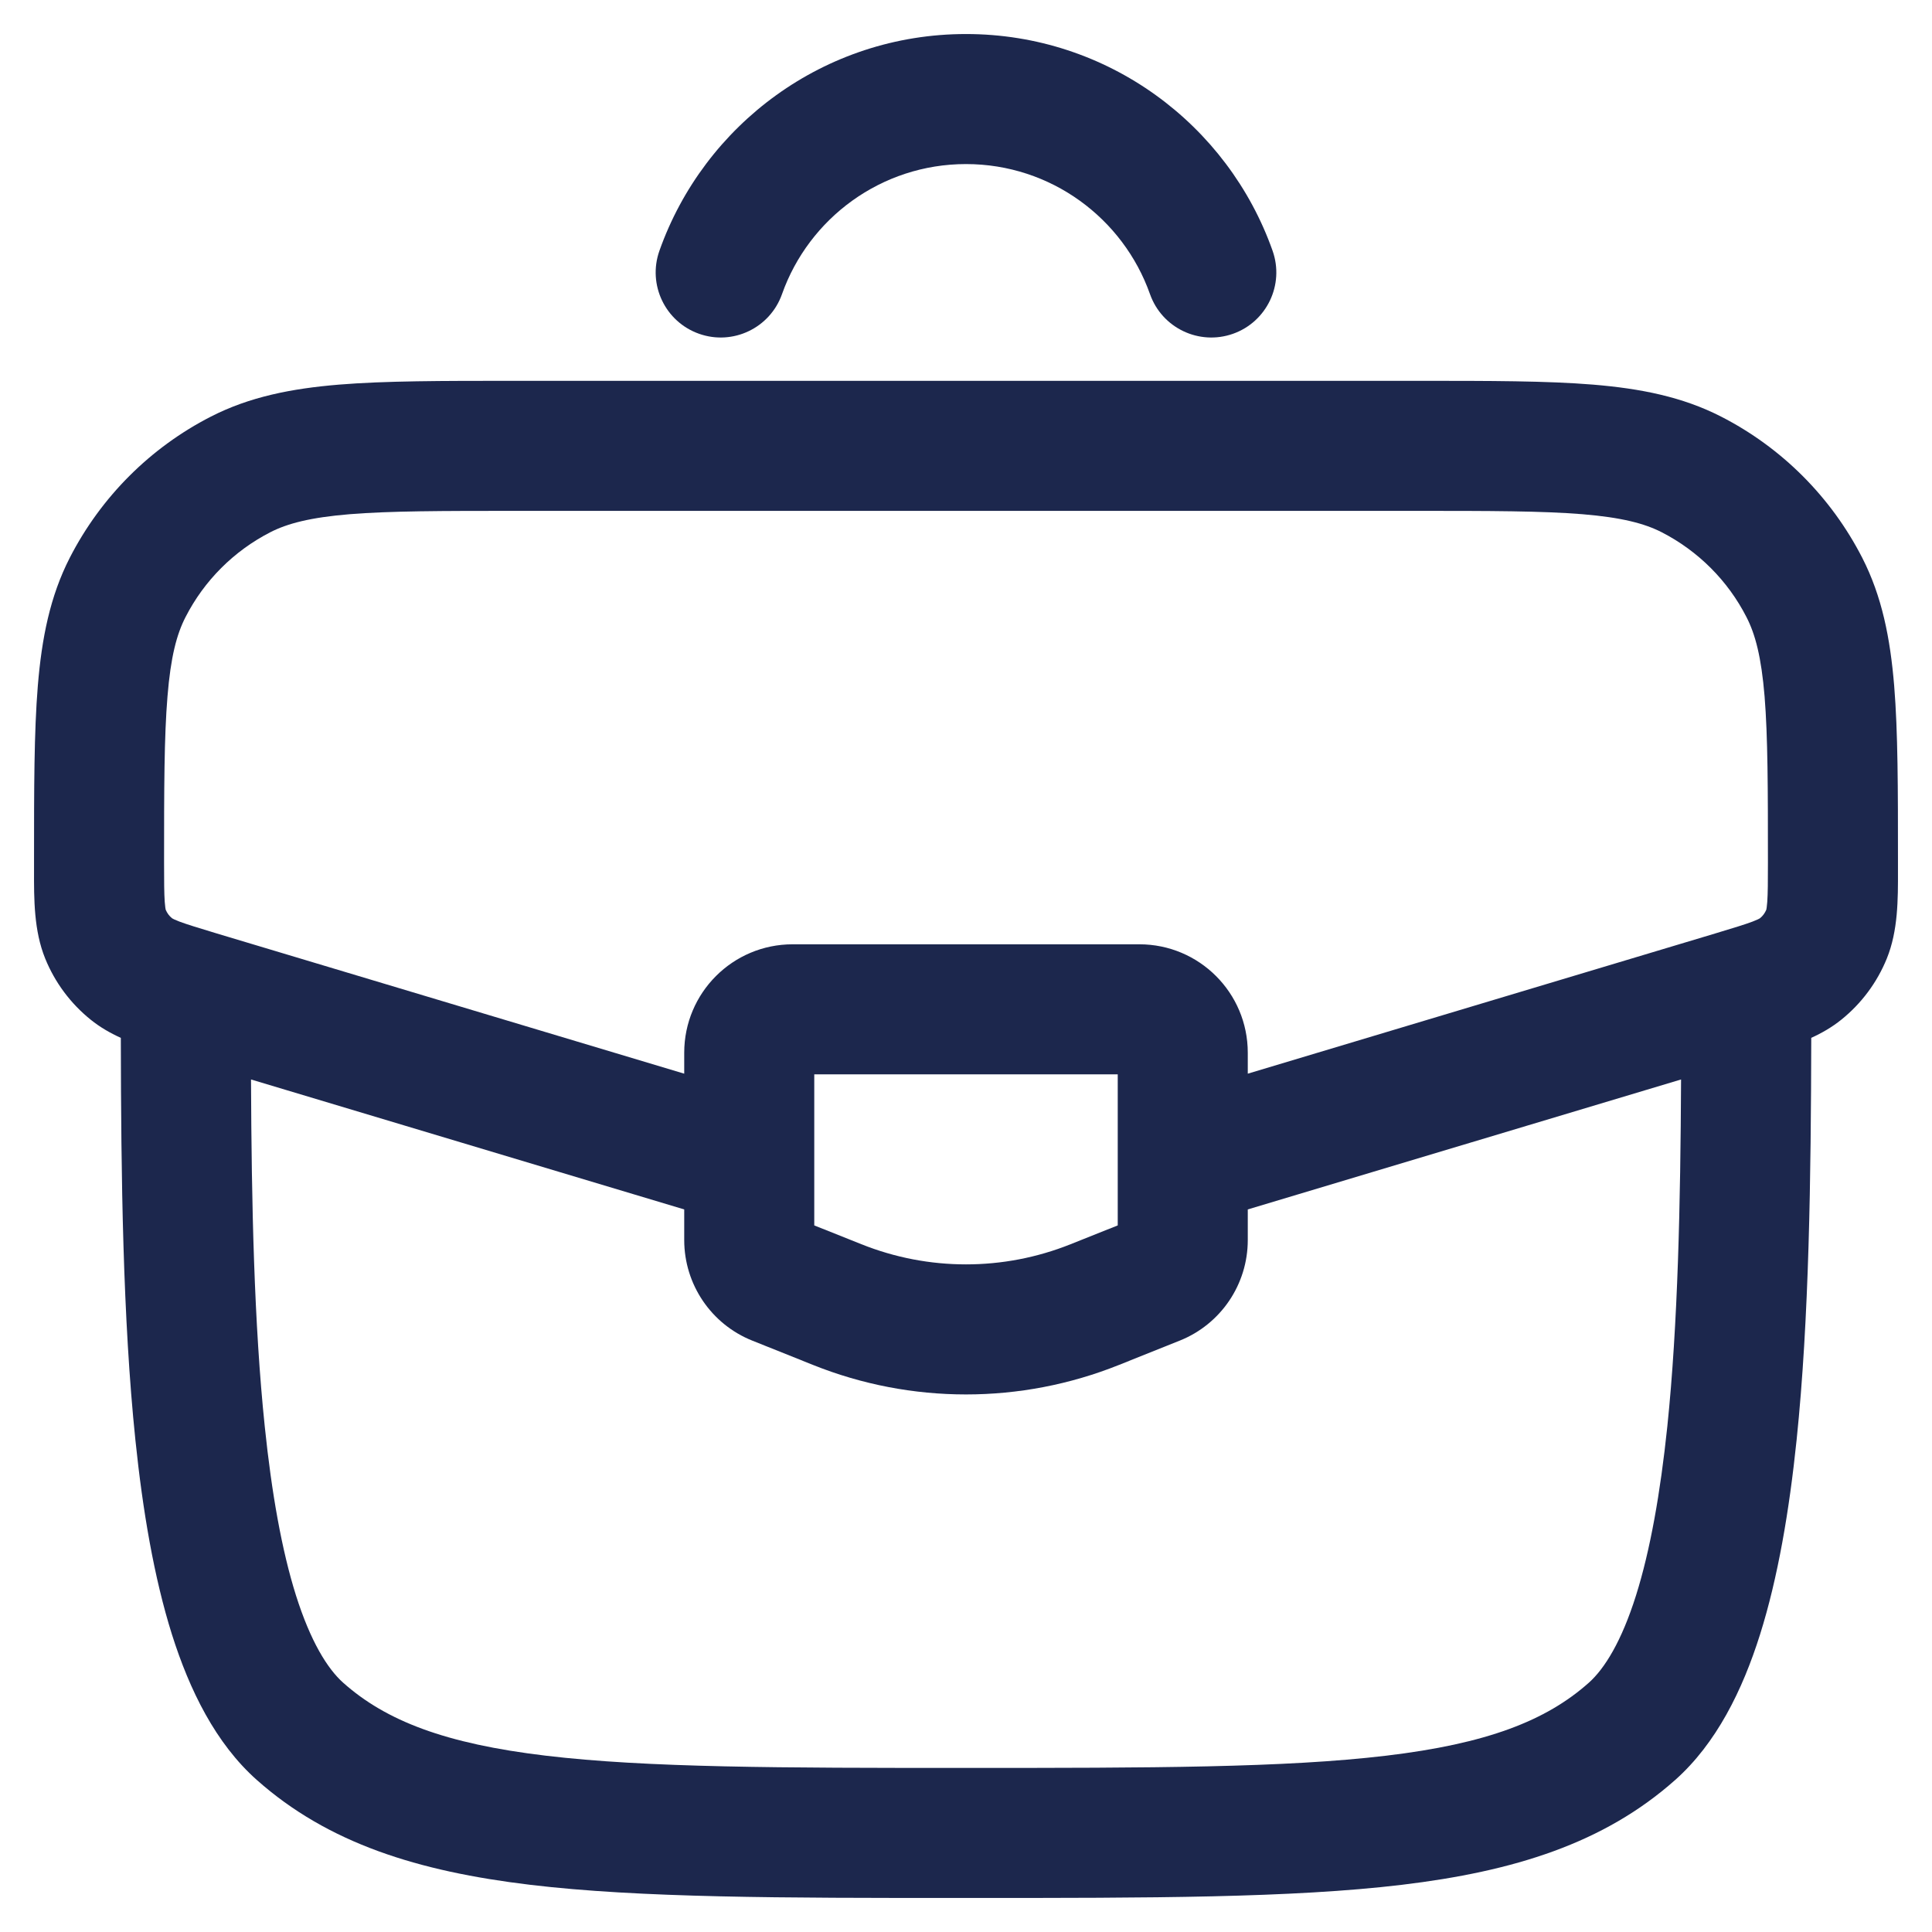 <svg width="26" height="26" viewBox="0 0 26 26" fill="none" xmlns="http://www.w3.org/2000/svg">
<path fill-rule="evenodd" clip-rule="evenodd" d="M6.905 5.125H19.095C20.048 5.125 20.816 5.125 21.438 5.176C22.078 5.229 22.641 5.34 23.161 5.606C23.978 6.024 24.642 6.689 25.061 7.506C25.327 8.026 25.438 8.588 25.491 9.229C25.542 9.851 25.542 10.619 25.542 11.571V11.609C25.542 11.642 25.542 11.676 25.542 11.71C25.543 12.104 25.544 12.524 25.392 12.899C25.261 13.222 25.05 13.505 24.779 13.723C24.655 13.823 24.518 13.902 24.375 13.967C24.371 15.848 24.347 17.749 24.178 19.378C24.079 20.333 23.927 21.23 23.686 21.996C23.449 22.748 23.098 23.461 22.544 23.954C21.583 24.808 20.374 25.184 18.865 25.365C17.383 25.542 15.484 25.542 13.06 25.542H12.94C10.516 25.542 8.617 25.542 7.136 25.365C5.626 25.184 4.417 24.808 3.456 23.954C2.902 23.461 2.552 22.748 2.314 21.996C2.073 21.23 1.921 20.333 1.822 19.378C1.653 17.749 1.629 15.848 1.626 13.967C1.482 13.902 1.345 13.823 1.221 13.723C0.95 13.505 0.739 13.222 0.608 12.899C0.456 12.524 0.457 12.104 0.458 11.71C0.458 11.676 0.458 11.642 0.458 11.609L0.458 11.571C0.458 10.619 0.458 9.851 0.509 9.229C0.562 8.588 0.673 8.026 0.939 7.506C1.358 6.689 2.022 6.024 2.839 5.606C3.359 5.34 3.922 5.229 4.562 5.176C5.184 5.125 5.952 5.125 6.905 5.125ZM3.378 14.527C3.385 16.203 3.419 17.814 3.563 19.197C3.656 20.095 3.792 20.863 3.983 21.47C4.179 22.089 4.405 22.455 4.619 22.646C5.196 23.159 5.993 23.466 7.343 23.627C8.709 23.79 10.503 23.792 13 23.792C15.497 23.792 17.291 23.79 18.657 23.627C20.007 23.466 20.804 23.159 21.381 22.646C21.595 22.455 21.822 22.089 22.017 21.47C22.208 20.863 22.344 20.095 22.438 19.197C22.581 17.814 22.615 16.203 22.623 14.527L16.792 16.276V16.688C16.792 17.285 16.429 17.821 15.875 18.042L15.058 18.369C13.737 18.898 12.263 18.898 10.942 18.369L10.125 18.042C9.571 17.821 9.208 17.285 9.208 16.688V16.276L3.378 14.527ZM9.208 14.449L2.917 12.562C2.666 12.486 2.521 12.442 2.414 12.402C2.349 12.377 2.323 12.363 2.316 12.358C2.278 12.328 2.249 12.288 2.23 12.243C2.228 12.235 2.222 12.206 2.217 12.137C2.209 12.023 2.208 11.871 2.208 11.609C2.208 10.61 2.209 9.914 2.254 9.372C2.297 8.84 2.378 8.535 2.497 8.304C2.748 7.813 3.147 7.415 3.637 7.163C3.868 7.045 4.174 6.964 4.705 6.92C5.247 6.876 5.944 6.875 6.942 6.875H19.058C20.057 6.875 20.753 6.876 21.295 6.92C21.826 6.964 22.132 7.045 22.363 7.163C22.853 7.415 23.252 7.813 23.503 8.304C23.622 8.535 23.703 8.84 23.747 9.372C23.791 9.914 23.792 10.61 23.792 11.609C23.792 11.871 23.791 12.023 23.783 12.137C23.778 12.206 23.772 12.235 23.77 12.243C23.751 12.288 23.722 12.328 23.684 12.358C23.677 12.363 23.651 12.377 23.586 12.402C23.48 12.442 23.334 12.486 23.083 12.562L16.792 14.449V14.167C16.792 13.361 16.139 12.708 15.333 12.708H10.667C9.861 12.708 9.208 13.361 9.208 14.167V14.449ZM23.686 12.357L23.684 12.358L23.686 12.357ZM23.769 12.245L23.77 12.243L23.769 12.245ZM2.231 12.245L2.23 12.243L2.231 12.245ZM2.314 12.357L2.316 12.358L2.314 12.357ZM10.958 14.458V16.491L11.592 16.744C12.496 17.106 13.504 17.106 14.408 16.744L15.042 16.491V14.458H10.958Z" fill="#1C274D"/>
<path fill-rule="evenodd" clip-rule="evenodd" d="M13 2.208C11.859 2.208 10.885 2.938 10.524 3.958C10.363 4.414 9.863 4.653 9.408 4.492C8.952 4.331 8.713 3.831 8.874 3.375C9.475 1.677 11.094 0.458 13 0.458C14.907 0.458 16.526 1.677 17.126 3.375C17.287 3.831 17.048 4.331 16.593 4.492C16.137 4.653 15.637 4.414 15.476 3.958C15.115 2.938 14.142 2.208 13 2.208Z" fill="#1C274D"/>
</svg>
